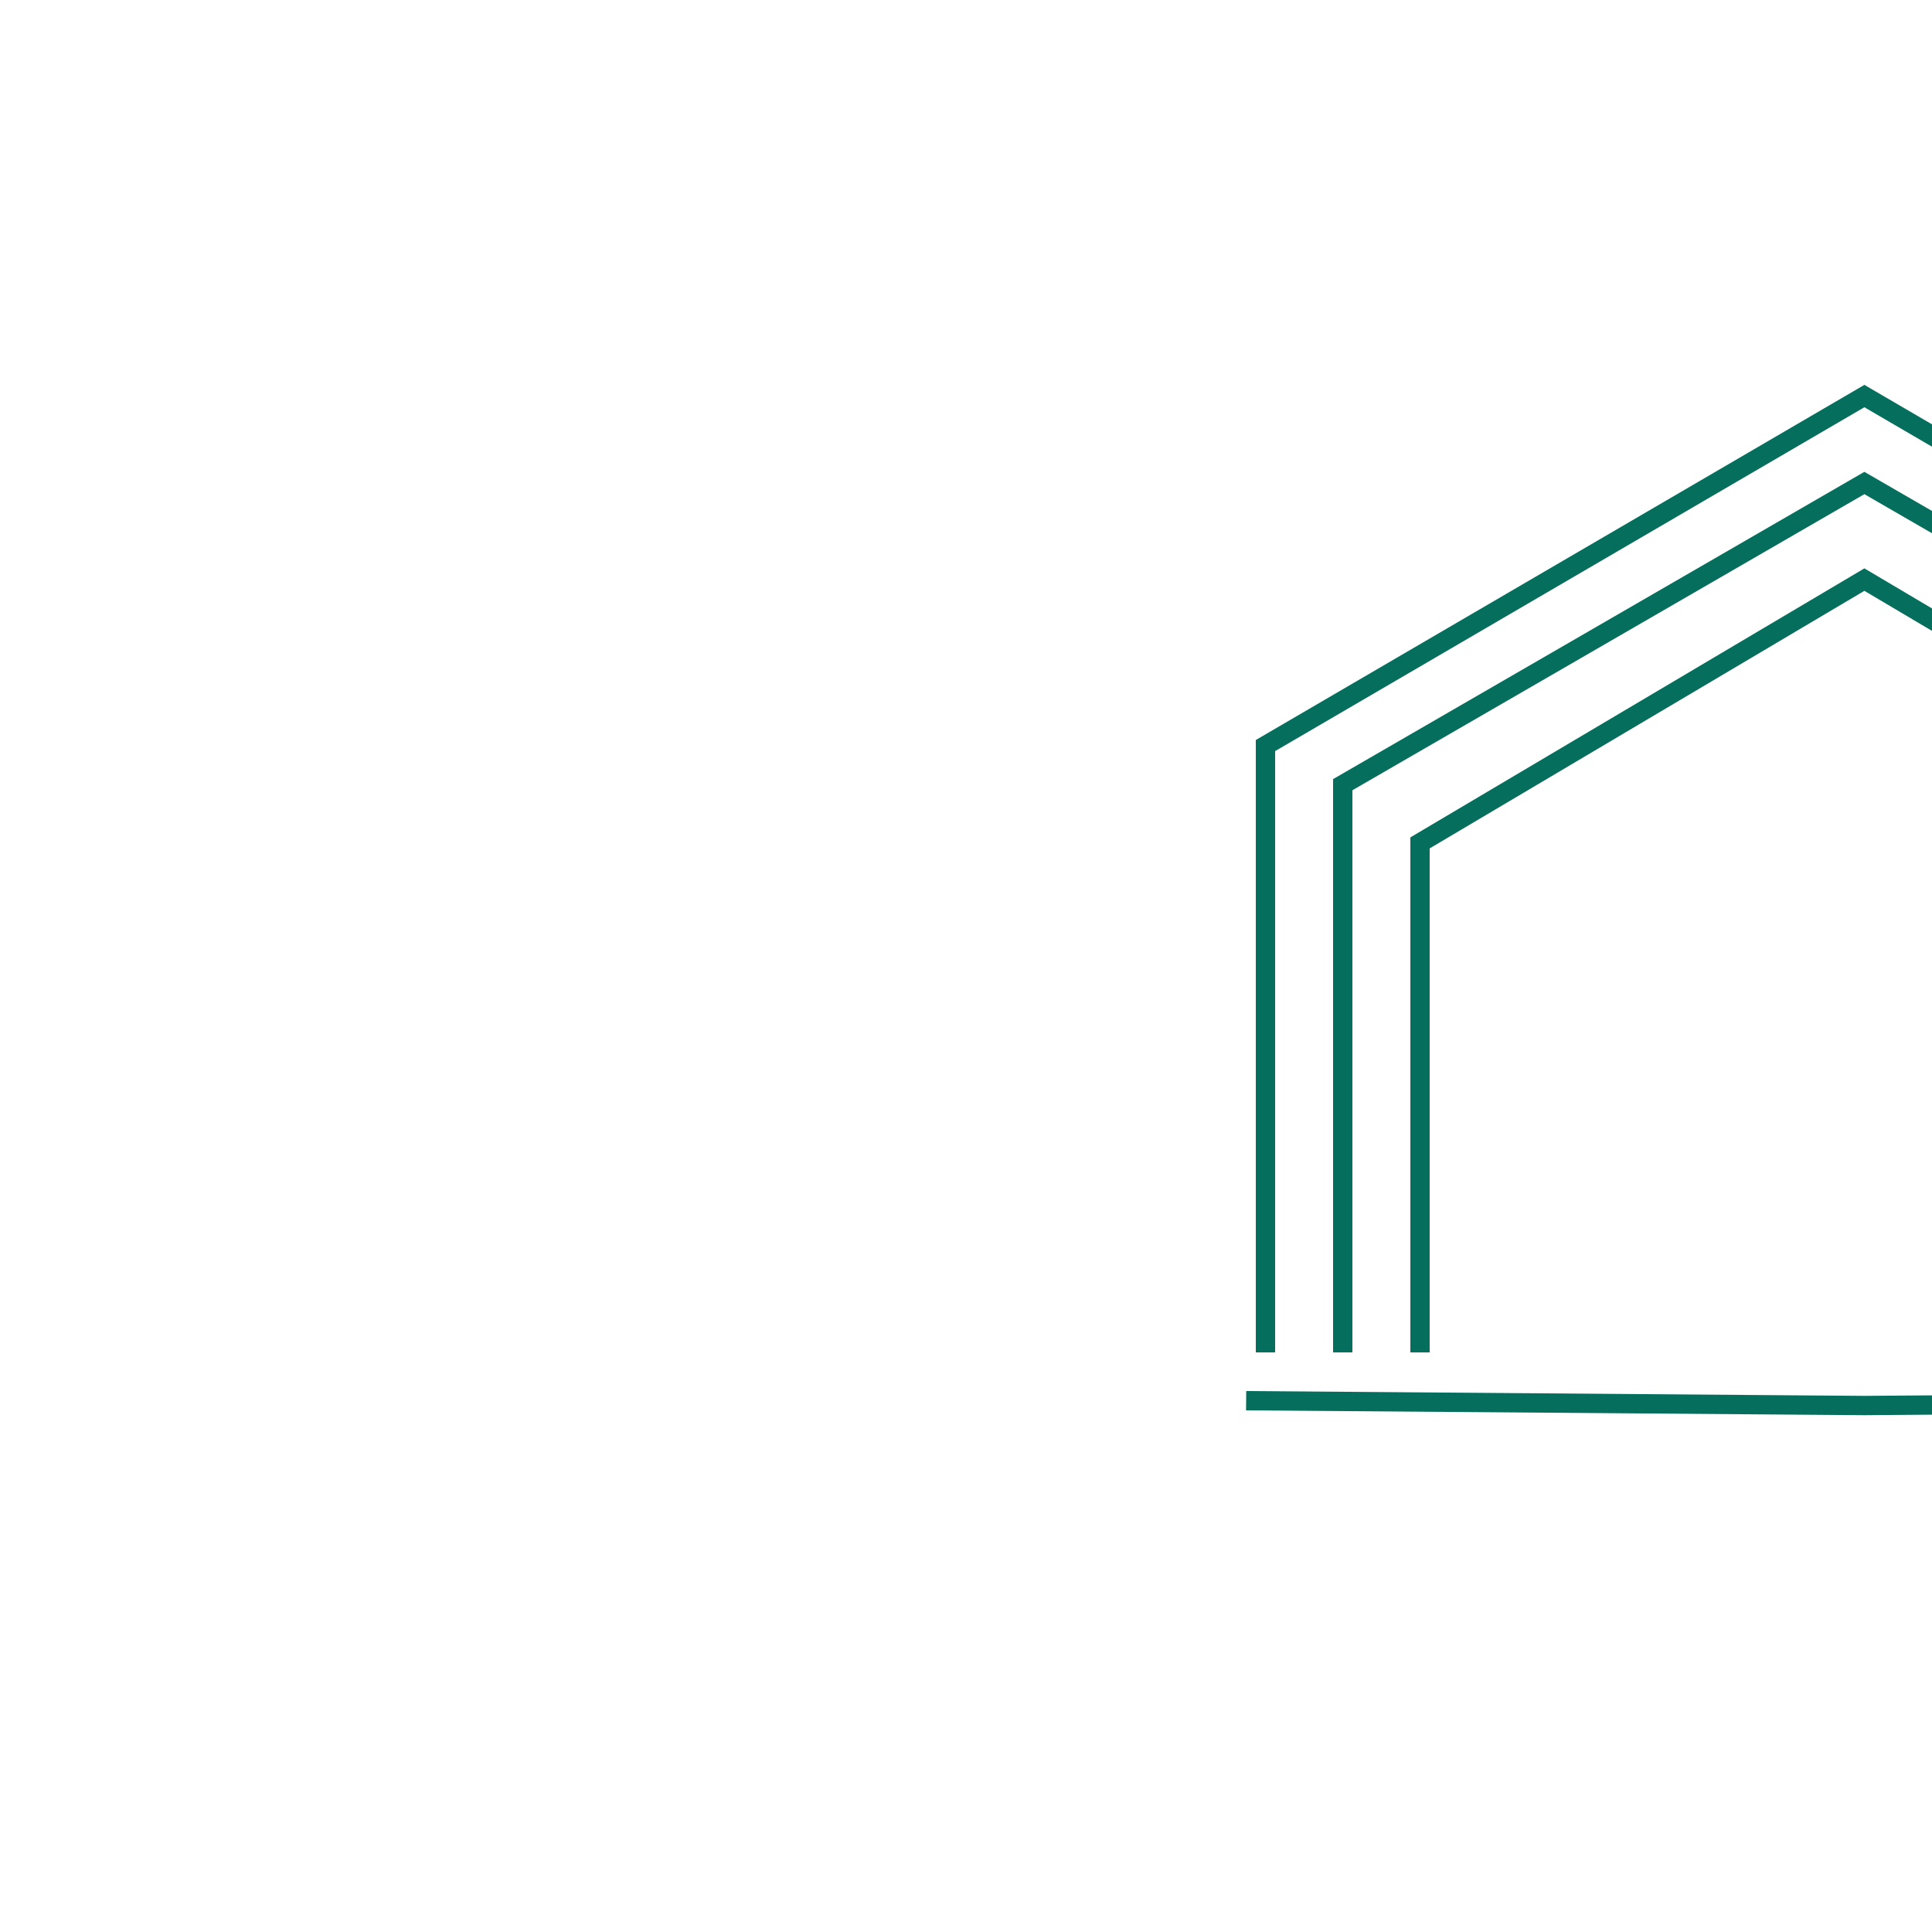 <svg width="200" height="200" viewBox="0 0 7 100" fill="none" xmlns="http://www.w3.org/2000/svg">
<!-- <rect width="100" height="100" rx="5" fill="#056E5C"/> -->
<path d="M18 72.5L50 72.75L82 72.5" stroke="#056E5C" stroke-width="1"/>
<path d="M77 70V40.616L50 25L23 40.615V70" stroke="#056E5C" stroke-width="1"/>
<path d="M81 70V38.59L50 20.5L19 38.59V70" stroke="#056E5C" stroke-width="1"/>
<path d="M73 70V43.628L50 30L27 43.628V70" stroke="#056E5C" stroke-width="1"/>
<!-- <path d="M39.9512 48.0972L34.5381 63H32.3257L38.5586 46.6484H39.9849L39.9512 48.0972ZM44.4883 63L39.064 48.0972L39.0303 46.6484H40.4565L46.7119 63H44.4883ZM44.2075 56.9468V58.7212H35.021V56.9468H44.2075ZM51.2266 46.6484V63H49.0591V46.6484H51.2266ZM61.1992 56.5874H56.8306V54.8242H61.1992C62.0452 54.8242 62.7303 54.6895 63.2544 54.4199C63.7785 54.1504 64.1603 53.776 64.3999 53.2969C64.647 52.8177 64.7705 52.2712 64.7705 51.6572C64.7705 51.0957 64.647 50.5679 64.3999 50.0737C64.1603 49.5796 63.7785 49.1828 63.2544 48.8833C62.7303 48.5763 62.0452 48.4229 61.1992 48.4229H57.3359V63H55.1685V46.6484H61.1992C62.4346 46.6484 63.479 46.8618 64.3325 47.2886C65.186 47.7153 65.8337 48.3068 66.2754 49.063C66.7171 49.8117 66.938 50.6689 66.938 51.6348C66.938 52.6829 66.7171 53.5776 66.2754 54.3188C65.8337 55.0601 65.186 55.6253 64.3325 56.0146C63.479 56.3965 62.4346 56.5874 61.1992 56.5874Z" fill="#FFF5E0"/> -->
</svg>
